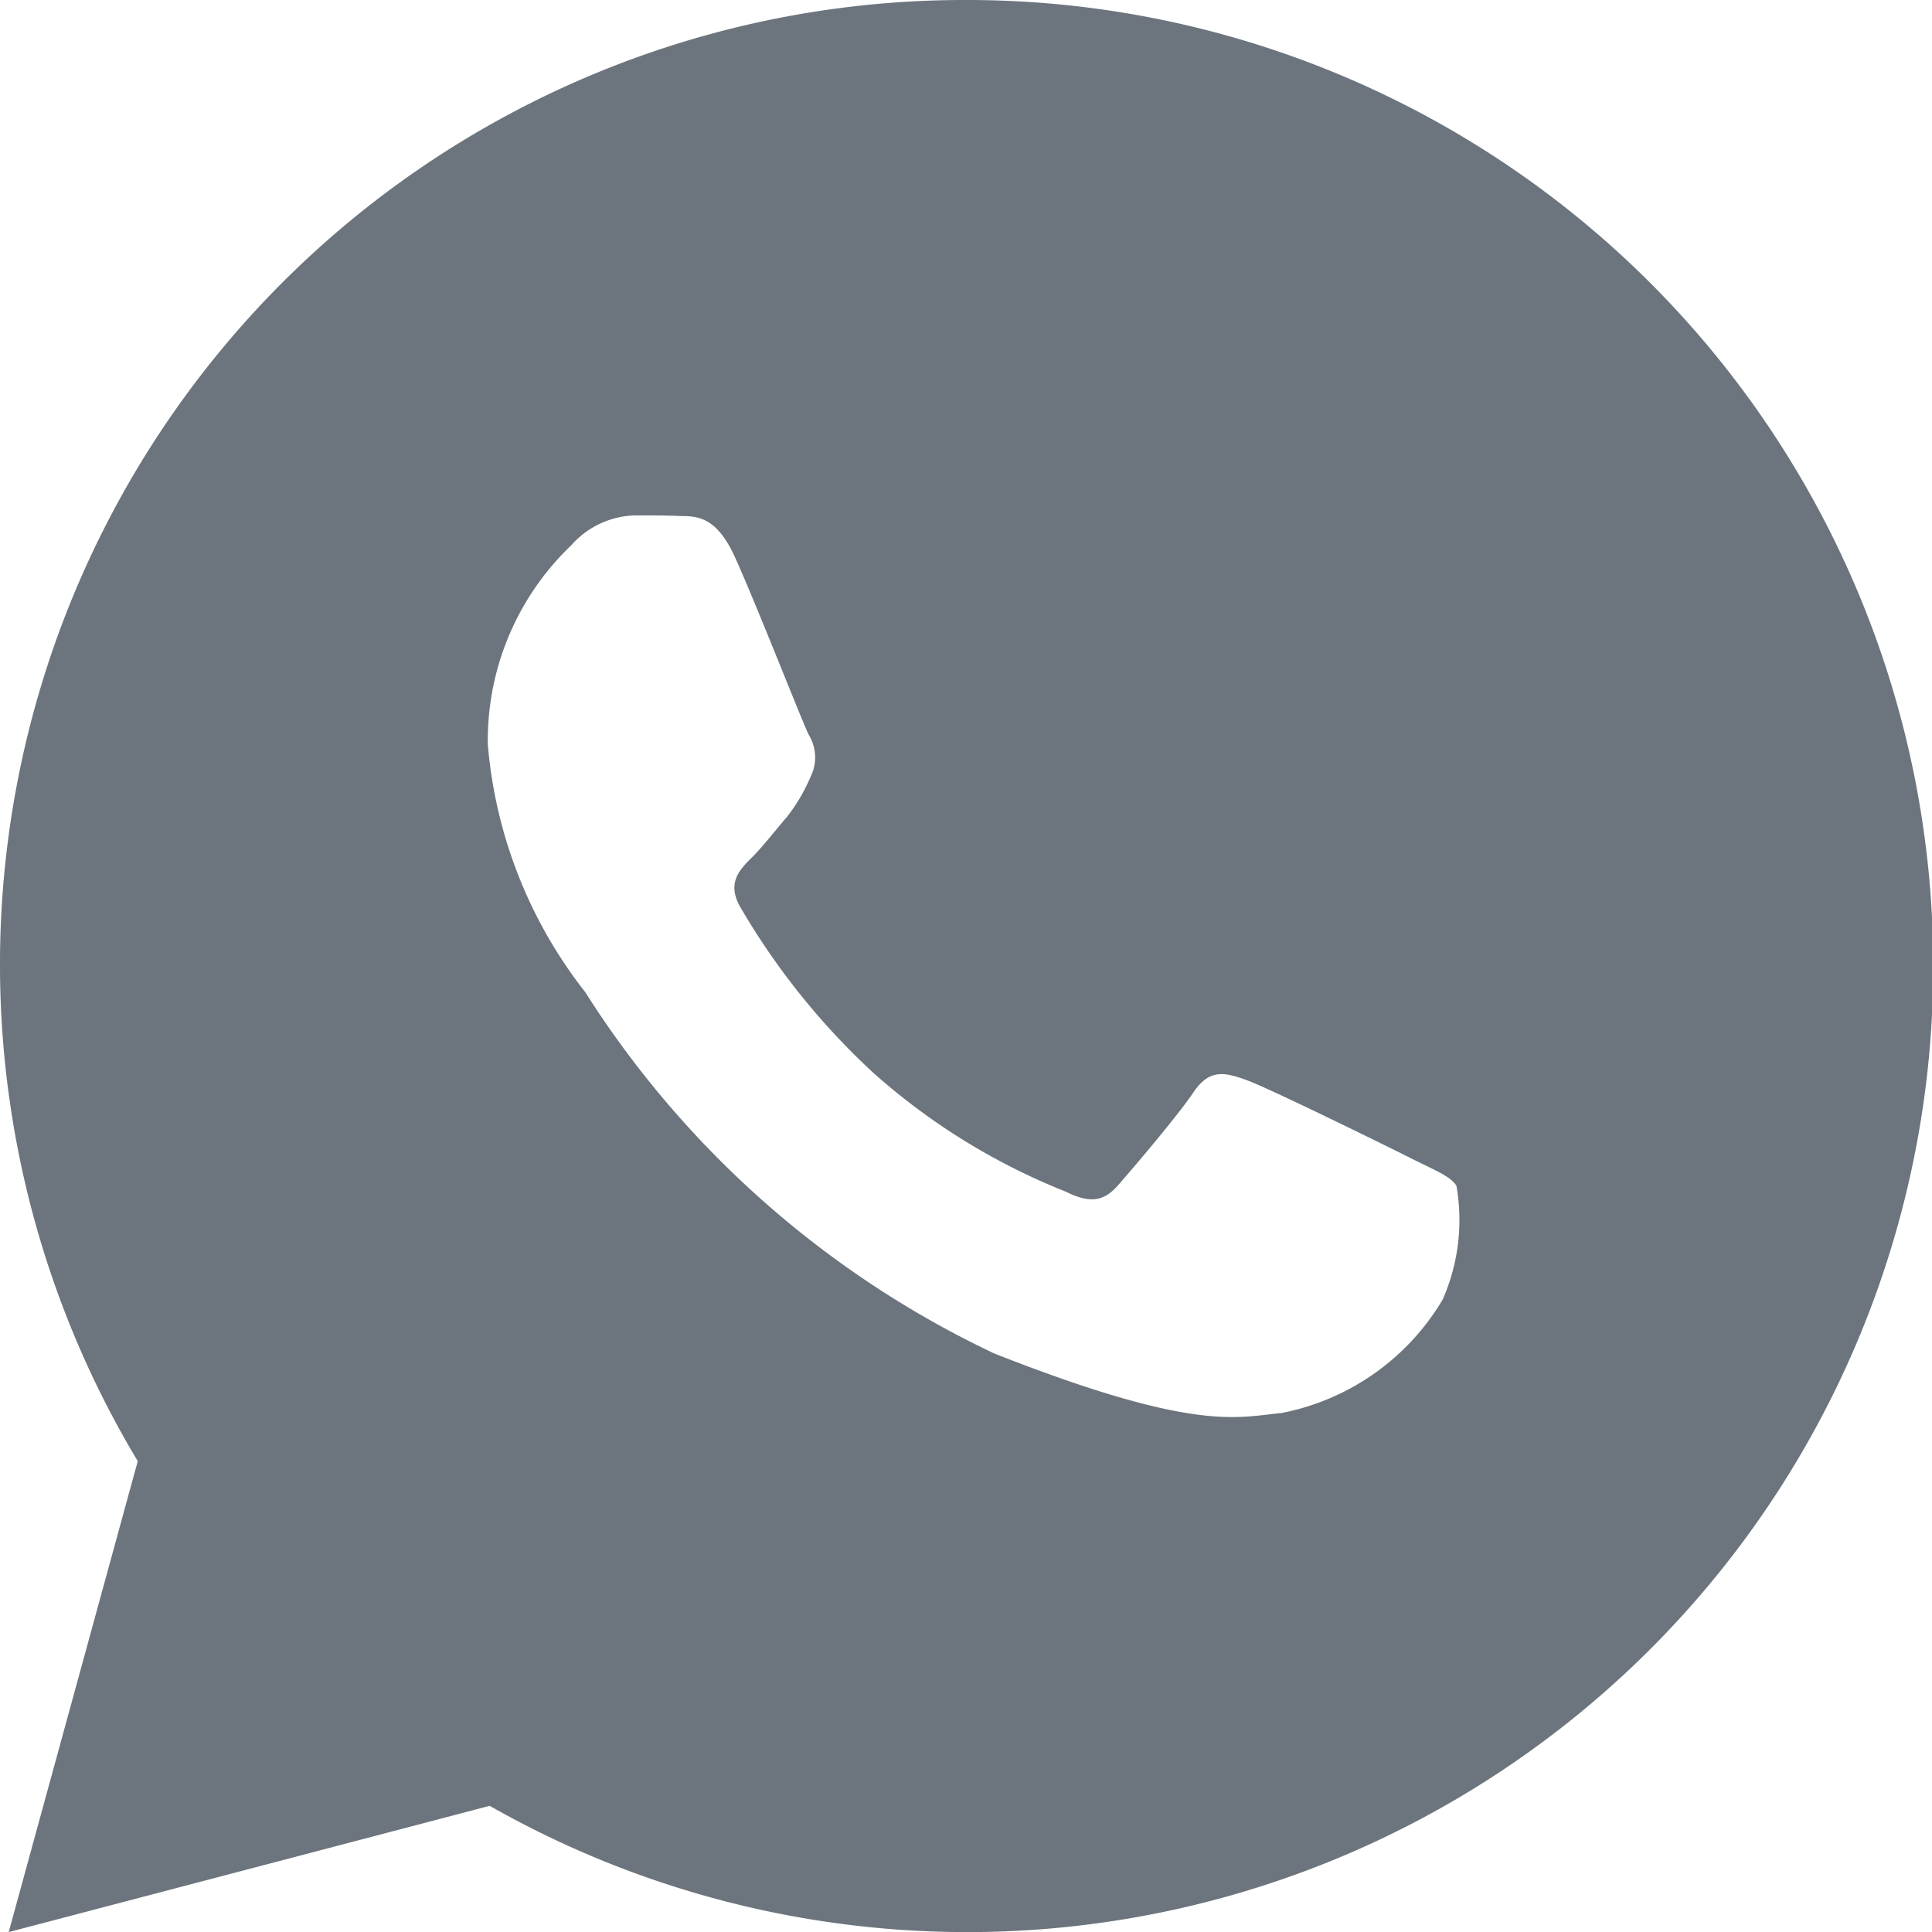 <svg xmlns="http://www.w3.org/2000/svg" width="19.999" height="19.999" viewBox="0 0 19.999 19.999">
  <defs>
    <style>
      .cls-1 {
        fill: #6c757d;
      }
    </style>
  </defs>
  <path id="icons8-whatsapp-480" class="cls-1" d="M13,3A9.983,9.983,0,0,0,4.426,18.125L3.09,23l4.979-1.307A10,10,0,1,0,13,3ZM9.577,8.335c.162,0,.329,0,.474.007.178,0,.372.017.558.428.221.488.7,1.713.763,1.837a.447.447,0,0,1,.019.433,1.816,1.816,0,0,1-.244.415c-.124.143-.26.321-.373.43-.124.124-.252.26-.109.508a7.409,7.409,0,0,0,1.377,1.714,6.724,6.724,0,0,0,1.992,1.229c.248.124.392.1.535-.062s.619-.72.786-.968.328-.205.553-.124,1.446.681,1.694.806.411.186.474.286a2.045,2.045,0,0,1-.142,1.178,2.491,2.491,0,0,1-1.67,1.175c-.457.042-.884.206-2.973-.617a10.151,10.151,0,0,1-4.233-3.74A4.8,4.8,0,0,1,8.05,10.711a2.789,2.789,0,0,1,.864-2.067A.91.91,0,0,1,9.577,8.335Z" transform="translate(-3 -3)"/>
</svg>
